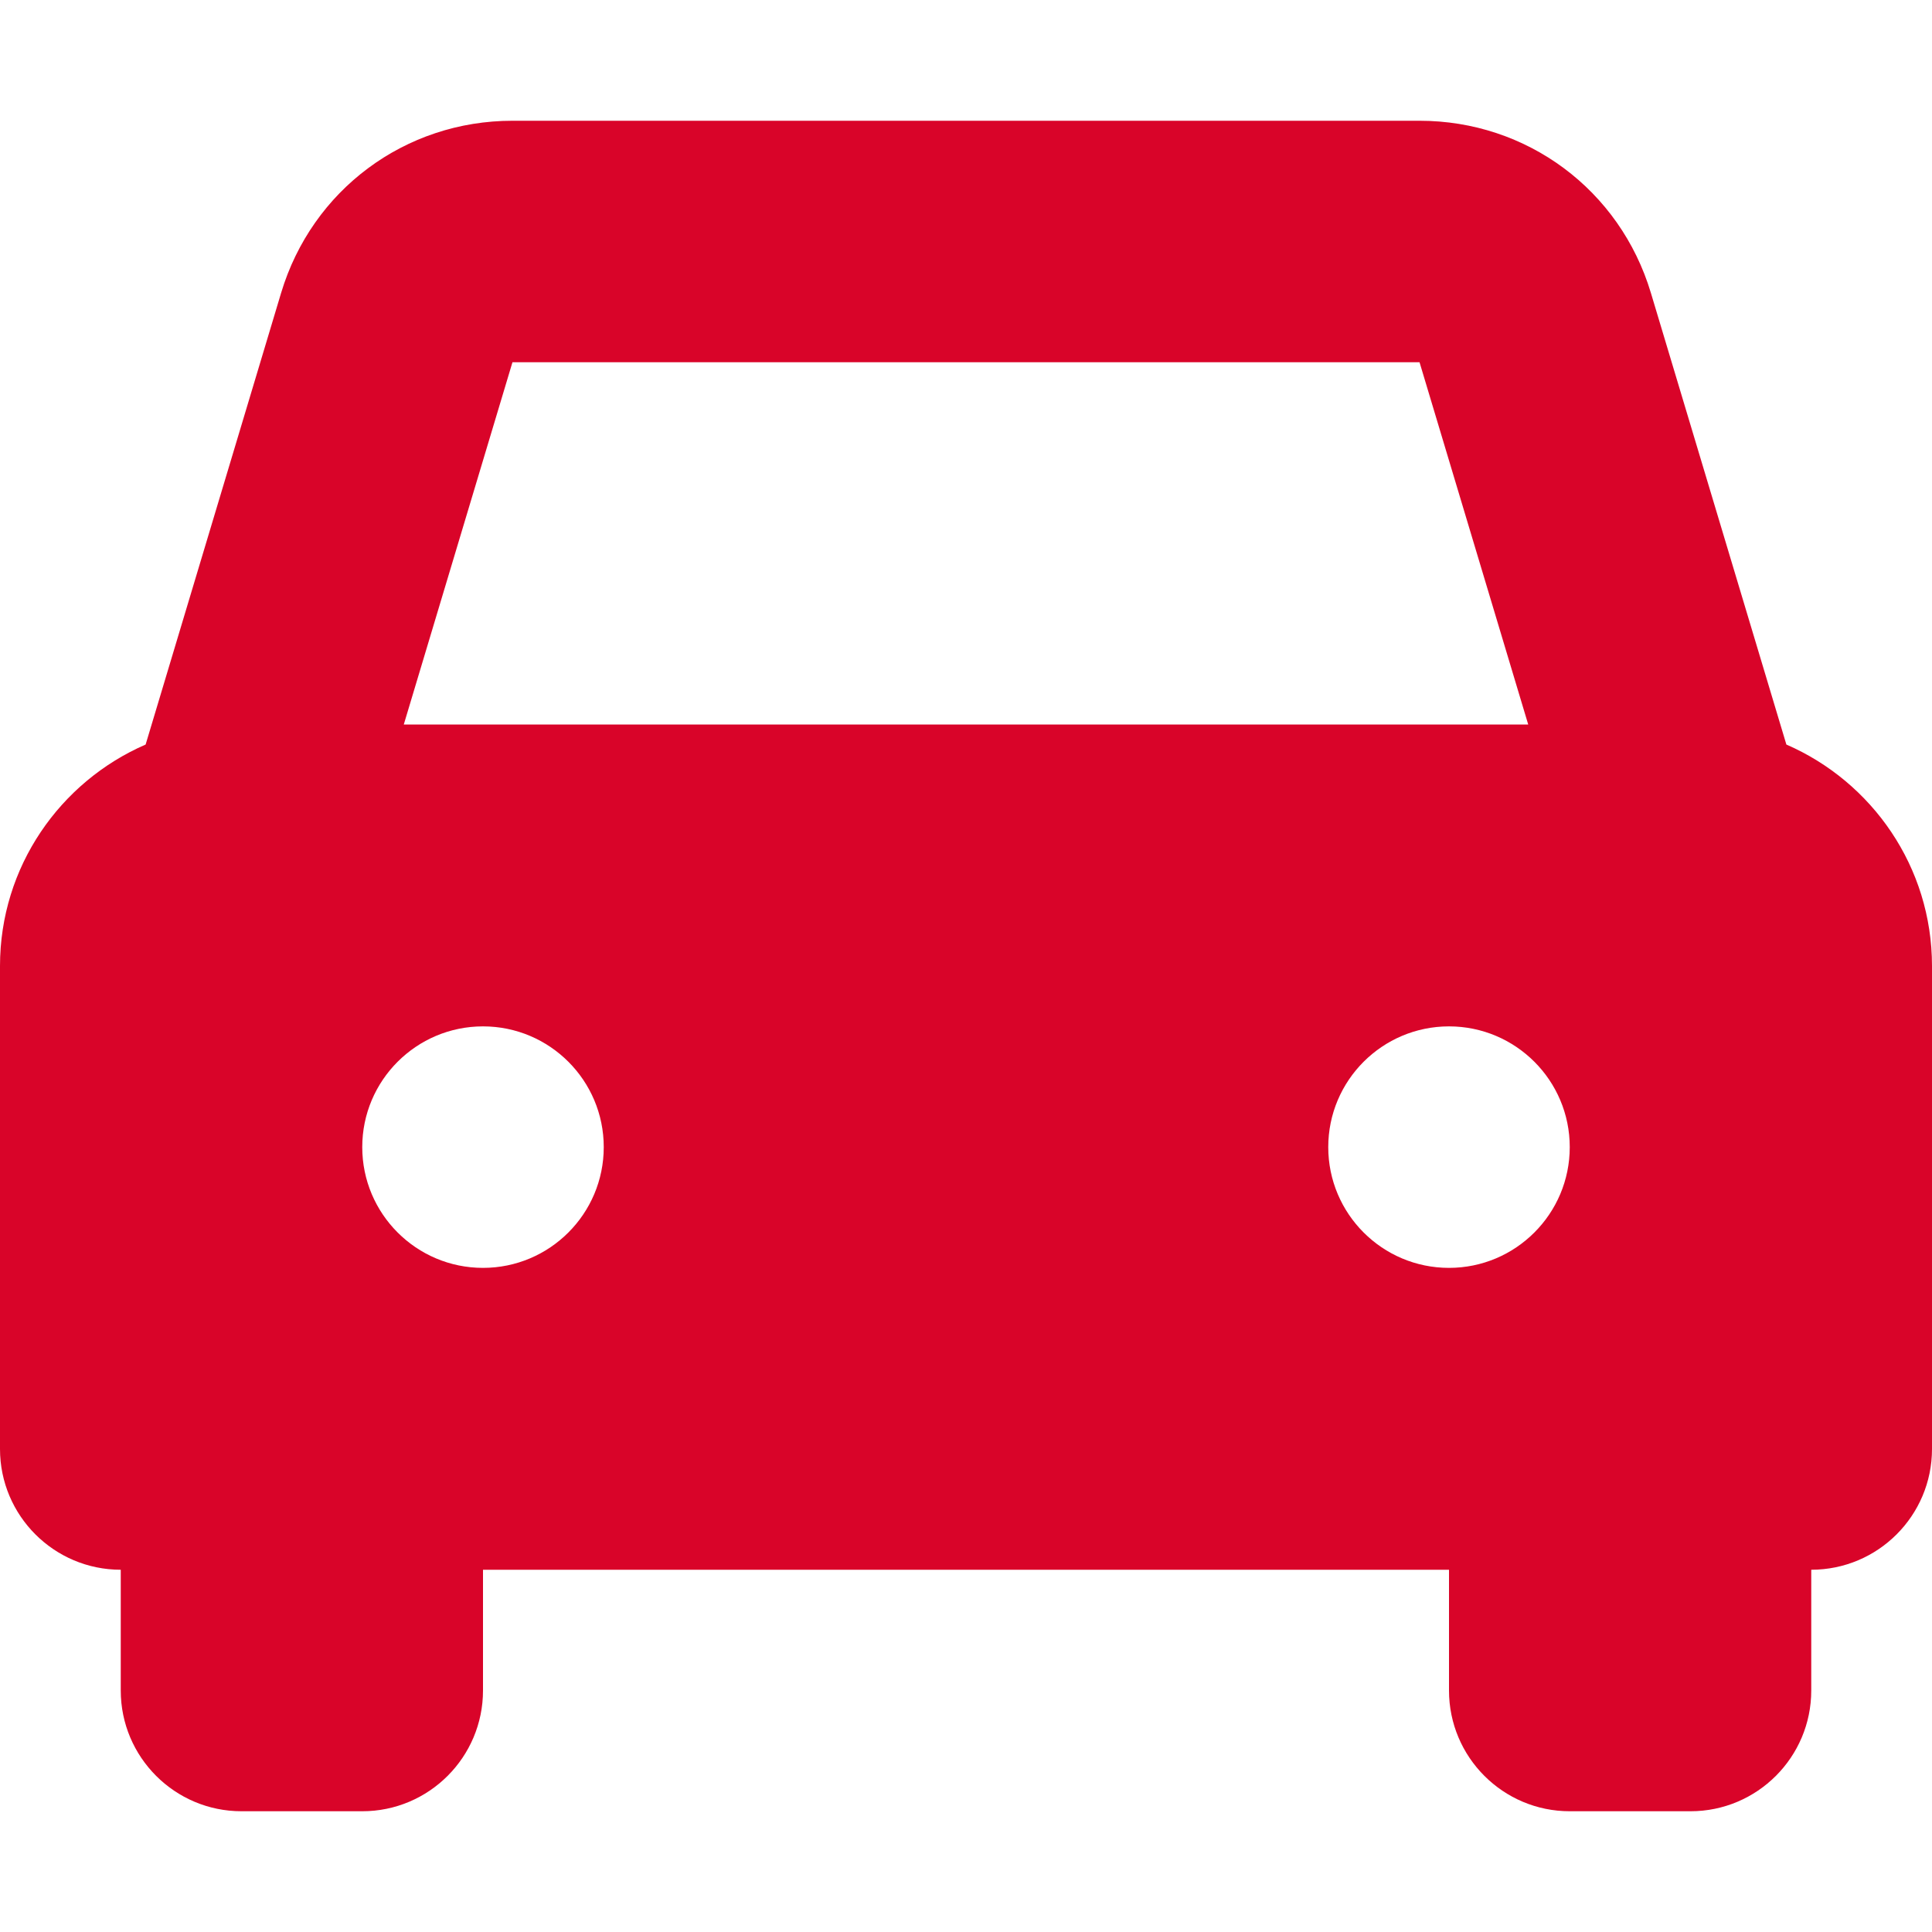<svg height="30px" viewBox="0 0 16 16" width="30px" fill="#d90429" xmlns="http://www.w3.org/2000/svg"><path d="m14.794 5.166-1.122-3.74c-.256-.853-1.026-1.426-1.916-1.426h-7.512c-.89 0-1.66.573-1.916 1.426l-1.122 3.74c-.709.308-1.206 1.013-1.206 1.834v4c0 .552.448 1 1 1h0l-0.0 1c0 .552.448 1 1 1h1c.552 0 1-.448 1-1l-0-1h8l-0.0 1c0 .552.448 1 1 1h1c.552 0 1-.448 1-1v-1l-0-0h0c.552 0 1-.448 1-1v-4c0-.821-.497-1.526-1.206-1.834zm-10.55-3.166h7.512l.9 3h-9.312l.9-3zm-.244 7.5c-.552 0-1-.448-1-1 0-.552.448-1 1-1s1 .448 1 1c0 .552-.448 1-1 1zm8 0c-.552 0-1-.448-1-1 0-.552.448-1 1-1s1 .448 1 1c0 .552-.448 1-1 1z" transform="translate(0 1)"/></svg>